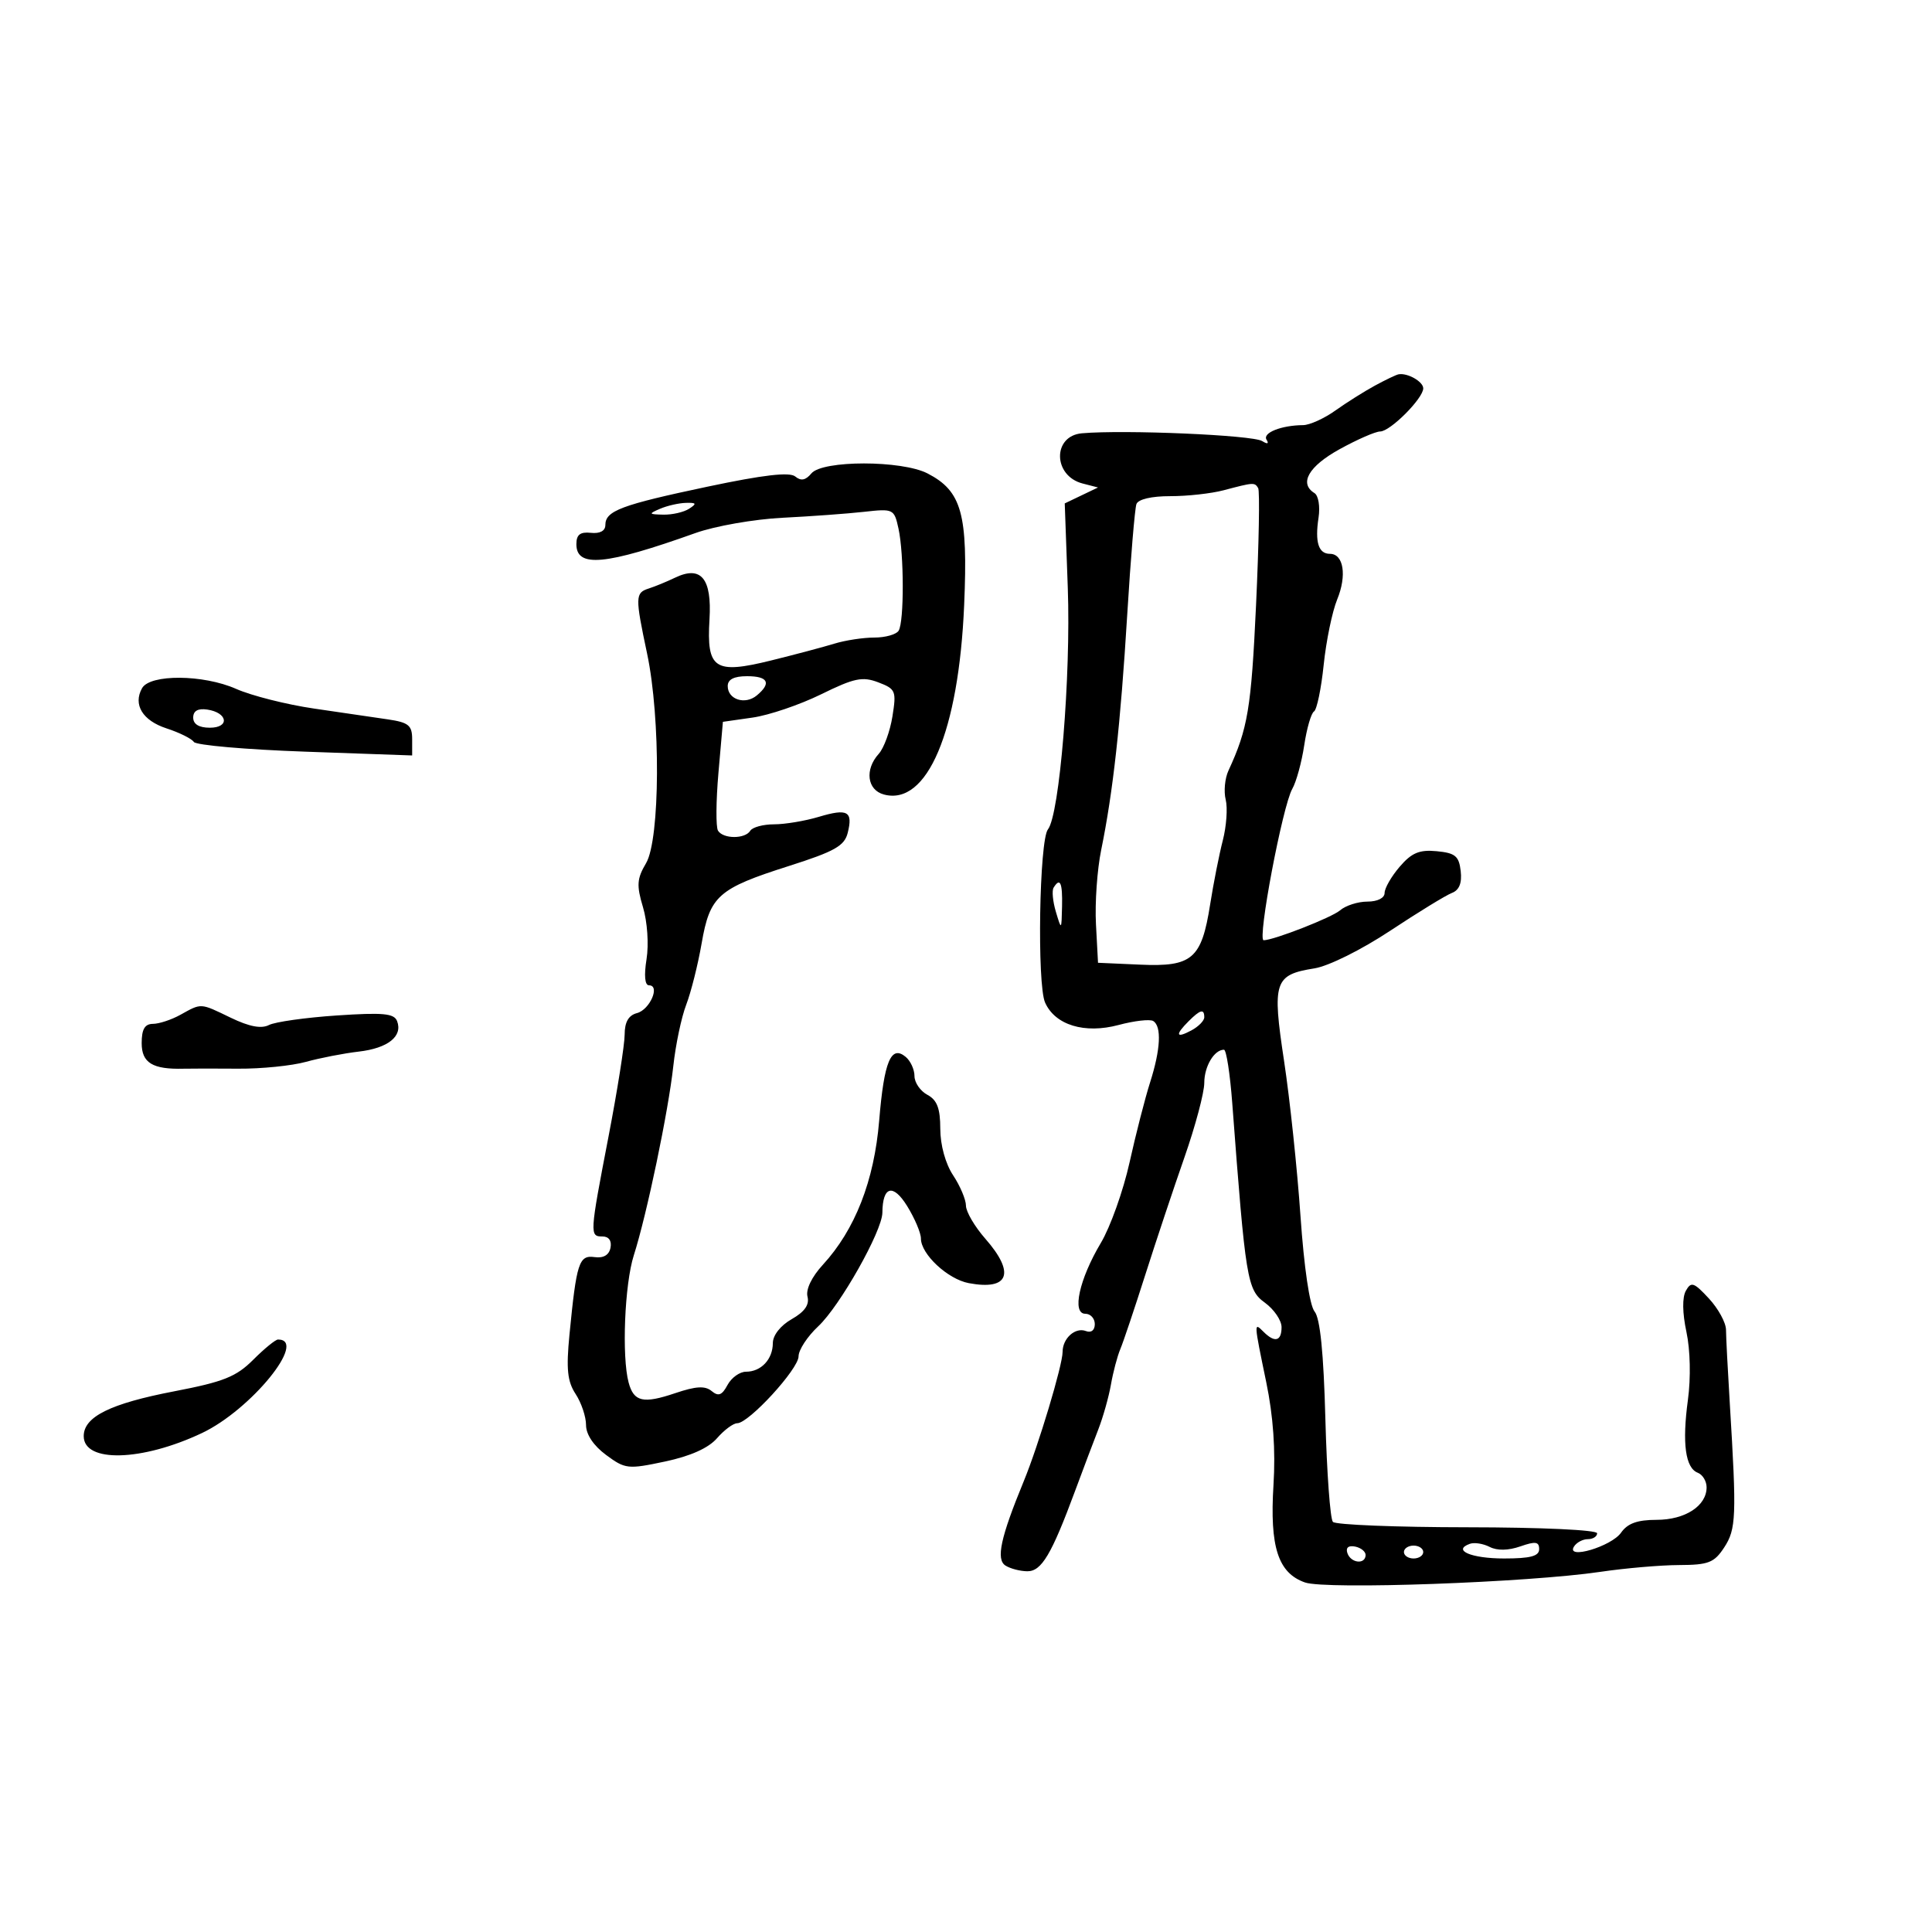 <svg xmlns="http://www.w3.org/2000/svg" width="300" height="300" viewBox="0 0 300 300" version="1.1">
	<path d="M 213.500 59.875 C 211.850 60.771, 209.081 62.516, 207.346 63.752 C 205.611 64.988, 203.361 66.006, 202.346 66.014 C 198.973 66.039, 196.014 67.213, 196.666 68.268 C 197.071 68.923, 196.813 69.003, 195.972 68.483 C 194.472 67.556, 174.607 66.702, 168 67.281 C 163.408 67.683, 163.493 73.887, 168.107 75.078 L 170.500 75.695 167.916 76.932 L 165.333 78.169 165.806 91.285 C 166.300 104.952, 164.526 126.532, 162.723 128.786 C 161.381 130.465, 161.013 152.852, 162.282 155.682 C 163.848 159.179, 168.418 160.570, 173.697 159.158 C 176.142 158.505, 178.560 158.228, 179.071 158.544 C 180.401 159.366, 180.218 162.960, 178.586 168.072 C 177.808 170.507, 176.373 176.100, 175.397 180.500 C 174.421 184.900, 172.416 190.525, 170.940 193 C 167.586 198.627, 166.406 204, 168.525 204 C 169.336 204, 170 204.723, 170 205.607 C 170 206.561, 169.440 206.999, 168.622 206.685 C 166.968 206.051, 165 207.809, 165 209.922 C 165 211.981, 161.256 224.445, 158.969 230 C 155.364 238.757, 154.629 242.151, 156.133 243.104 C 156.885 243.580, 158.410 243.976, 159.523 243.985 C 161.731 244.001, 163.276 241.400, 166.942 231.500 C 168.164 228.200, 169.777 223.925, 170.528 222 C 171.279 220.075, 172.168 216.925, 172.505 215 C 172.841 213.075, 173.495 210.600, 173.958 209.500 C 174.421 208.400, 176.160 203.225, 177.823 198 C 179.486 192.775, 182.231 184.541, 183.923 179.702 C 185.615 174.863, 187 169.665, 187 168.152 C 187 165.589, 188.538 163, 190.059 163 C 190.422 163, 190.998 166.713, 191.340 171.250 C 193.415 198.807, 193.655 200.273, 196.408 202.279 C 197.834 203.317, 199 205.029, 199 206.083 C 199 208.273, 197.944 208.544, 196.200 206.800 C 194.684 205.284, 194.682 205.247, 196.625 214.643 C 197.711 219.892, 198.083 225.183, 197.746 230.585 C 197.146 240.214, 198.457 244.267, 202.645 245.726 C 205.908 246.863, 237.307 245.733, 248.500 244.076 C 252.350 243.506, 257.852 243.031, 260.727 243.020 C 265.293 243.003, 266.178 242.658, 267.727 240.295 C 269.596 237.443, 269.674 235.479, 268.606 218 C 268.286 212.775, 268.019 207.595, 268.013 206.490 C 268.006 205.384, 266.809 203.195, 265.354 201.626 C 263.022 199.111, 262.597 198.969, 261.780 200.429 C 261.203 201.460, 261.237 203.877, 261.869 206.827 C 262.467 209.614, 262.562 213.960, 262.099 217.372 C 261.183 224.117, 261.702 227.949, 263.632 228.689 C 264.385 228.978, 265 229.996, 265 230.952 C 265 233.836, 261.668 236, 257.228 236 C 254.252 236, 252.727 236.551, 251.718 237.993 C 250.212 240.142, 243.115 242.242, 244.404 240.156 C 244.797 239.520, 245.766 239, 246.559 239 C 247.352 239, 248 238.589, 248 238.087 C 248 237.567, 239.335 237.166, 227.869 237.155 C 216.797 237.146, 207.393 236.769, 206.973 236.319 C 206.552 235.868, 206.026 228.680, 205.804 220.344 C 205.531 210.080, 204.990 204.693, 204.129 203.655 C 203.363 202.732, 202.491 196.822, 201.938 188.811 C 201.433 181.490, 200.287 170.661, 199.390 164.747 C 197.521 152.413, 197.866 151.365, 204.120 150.365 C 206.305 150.015, 211.403 147.482, 215.869 144.527 C 220.209 141.656, 224.518 139.015, 225.446 138.659 C 226.590 138.220, 227.032 137.124, 226.817 135.256 C 226.549 132.928, 225.971 132.450, 223.096 132.175 C 220.398 131.918, 219.206 132.416, 217.346 134.581 C 216.056 136.082, 215 137.916, 215 138.656 C 215 139.446, 213.899 140, 212.329 140 C 210.860 140, 208.947 140.613, 208.079 141.362 C 206.787 142.476, 197.775 146, 196.217 146 C 195.207 146, 199.151 125.155, 200.663 122.500 C 201.290 121.400, 202.124 118.357, 202.517 115.738 C 202.909 113.118, 203.594 110.751, 204.037 110.477 C 204.480 110.203, 205.157 106.946, 205.541 103.239 C 205.924 99.533, 206.867 94.965, 207.635 93.089 C 209.165 89.355, 208.635 86, 206.516 86 C 204.732 86, 204.162 84.193, 204.744 80.377 C 205.007 78.651, 204.724 76.947, 204.110 76.568 C 201.677 75.064, 203.199 72.406, 208.015 69.750 C 210.757 68.237, 213.592 67, 214.313 67 C 215.872 67, 221 61.863, 221 60.302 C 221 59.257, 218.557 57.868, 217.168 58.123 C 216.801 58.190, 215.150 58.978, 213.500 59.875 M 125.990 73.512 C 125.099 74.585, 124.372 74.724, 123.488 73.990 C 122.613 73.264, 118.567 73.732, 109.898 75.562 C 96.452 78.401, 94 79.320, 94 81.523 C 94 82.434, 93.160 82.888, 91.750 82.738 C 90.087 82.562, 89.500 83.022, 89.500 84.500 C 89.500 88.192, 93.997 87.771, 108 82.767 C 111.027 81.686, 117.097 80.621, 121.500 80.400 C 125.900 80.179, 131.599 79.763, 134.165 79.476 C 138.727 78.965, 138.846 79.023, 139.515 82.070 C 140.388 86.044, 140.405 96.535, 139.541 97.934 C 139.179 98.520, 137.478 99, 135.762 99 C 134.046 99, 131.260 99.424, 129.571 99.943 C 127.882 100.462, 123.458 101.638, 119.740 102.557 C 110.954 104.728, 109.702 103.893, 110.170 96.172 C 110.555 89.810, 108.859 87.761, 104.815 89.706 C 103.542 90.318, 101.713 91.070, 100.750 91.378 C 98.624 92.057, 98.608 92.651, 100.483 101.500 C 102.598 111.488, 102.505 130.336, 100.322 134.031 C 98.895 136.448, 98.823 137.467, 99.844 140.874 C 100.521 143.134, 100.761 146.645, 100.394 148.938 C 99.986 151.488, 100.129 153, 100.779 153 C 102.558 153, 100.915 156.789, 98.908 157.314 C 97.597 157.657, 96.998 158.703, 96.995 160.656 C 96.992 162.220, 95.867 169.331, 94.495 176.458 C 91.553 191.735, 91.538 192, 93.573 192 C 94.538 192, 95.012 192.677, 94.799 193.750 C 94.572 194.888, 93.704 195.396, 92.315 195.202 C 89.903 194.866, 89.517 196.059, 88.426 207.248 C 87.904 212.593, 88.103 214.509, 89.384 216.463 C 90.273 217.820, 91 219.986, 91 221.277 C 91 222.744, 92.167 224.487, 94.112 225.925 C 97.082 228.121, 97.500 228.167, 103.266 226.944 C 107.224 226.104, 110.006 224.858, 111.334 223.331 C 112.449 222.049, 113.861 221, 114.472 221 C 116.279 221, 124 212.583, 124 210.613 C 124 209.617, 125.375 207.518, 127.055 205.949 C 130.415 202.810, 136.991 191.161, 137.015 188.305 C 137.050 184.173, 138.676 183.740, 140.864 187.280 C 142.039 189.181, 143 191.447, 143 192.317 C 143 194.752, 147.168 198.636, 150.437 199.246 C 156.681 200.412, 157.692 197.691, 153 192.347 C 151.350 190.468, 149.997 188.159, 149.993 187.215 C 149.990 186.272, 149.093 184.150, 148 182.500 C 146.811 180.704, 146.011 177.808, 146.007 175.285 C 146.002 172.098, 145.512 170.809, 144 170 C 142.900 169.411, 142 168.101, 142 167.087 C 142 166.074, 141.385 164.734, 140.633 164.110 C 138.354 162.219, 137.279 164.804, 136.519 174 C 135.747 183.351, 132.782 190.939, 127.771 196.394 C 126.045 198.273, 125.103 200.226, 125.388 201.337 C 125.712 202.602, 124.947 203.693, 122.935 204.837 C 121.202 205.823, 120.010 207.334, 120.006 208.550 C 119.999 211.069, 118.189 213, 115.835 213 C 114.865 213, 113.573 213.929, 112.965 215.065 C 112.111 216.661, 111.553 216.874, 110.503 216.002 C 109.487 215.160, 108.066 215.241, 104.859 216.325 C 99.870 218.011, 98.417 217.681, 97.612 214.681 C 96.530 210.646, 96.988 199.393, 98.416 194.928 C 100.439 188.602, 103.792 172.537, 104.553 165.518 C 104.910 162.228, 105.810 157.953, 106.554 156.018 C 107.297 154.083, 108.374 149.800, 108.947 146.500 C 110.232 139.095, 111.493 137.976, 122.513 134.467 C 129.601 132.210, 131.124 131.352, 131.631 129.332 C 132.475 125.972, 131.620 125.498, 127.140 126.840 C 125.011 127.478, 121.884 128, 120.193 128 C 118.502 128, 116.840 128.450, 116.500 129 C 115.696 130.301, 112.298 130.291, 111.491 128.986 C 111.147 128.429, 111.177 124.398, 111.558 120.029 L 112.251 112.085 116.875 111.423 C 119.419 111.058, 124.201 109.433, 127.503 107.811 C 132.648 105.283, 133.916 105.017, 136.377 105.953 C 139.085 106.983, 139.210 107.284, 138.577 111.246 C 138.207 113.557, 137.251 116.170, 136.452 117.053 C 134.242 119.495, 134.643 122.671, 137.250 123.370 C 143.971 125.173, 148.873 113.599, 149.714 93.943 C 150.320 79.786, 149.340 76.261, 144.033 73.517 C 140.029 71.447, 127.707 71.444, 125.990 73.512 M 190 76.129 C 188.075 76.638, 184.345 77.049, 181.712 77.044 C 178.824 77.038, 176.742 77.523, 176.466 78.267 C 176.214 78.945, 175.568 86.700, 175.032 95.500 C 173.995 112.493, 172.825 123.047, 170.988 132 C 170.368 135.025, 170.004 140.200, 170.180 143.500 L 170.500 149.500 177.058 149.791 C 185.131 150.150, 186.579 148.902, 187.912 140.434 C 188.425 137.170, 189.309 132.700, 189.876 130.500 C 190.443 128.300, 190.646 125.453, 190.326 124.173 C 190.006 122.893, 190.196 120.868, 190.748 119.673 C 193.767 113.133, 194.288 110.020, 195.035 94.034 C 195.484 84.428, 195.633 76.215, 195.367 75.784 C 194.809 74.883, 194.691 74.890, 190 76.129 M 102.500 79 C 100.668 79.787, 100.710 79.864, 103 79.914 C 104.375 79.945, 106.175 79.533, 107 79 C 108.238 78.200, 108.151 78.040, 106.500 78.086 C 105.400 78.116, 103.600 78.527, 102.500 79 M 22.057 106.863 C 20.630 109.413, 22.139 111.891, 25.855 113.102 C 27.860 113.755, 29.769 114.703, 30.098 115.208 C 30.427 115.713, 38.189 116.392, 47.348 116.716 L 64 117.307 64 114.785 C 64 112.636, 63.445 112.181, 60.250 111.708 C 58.188 111.403, 53.017 110.646, 48.760 110.025 C 44.503 109.404, 39.054 108.027, 36.651 106.964 C 31.569 104.716, 23.291 104.658, 22.057 106.863 M 113 106.531 C 113 108.625, 115.697 109.496, 117.513 107.989 C 119.823 106.072, 119.281 105, 116 105 C 113.973 105, 113 105.497, 113 106.531 M 30 111.430 C 30 112.451, 30.903 113, 32.583 113 C 35.716 113, 35.373 110.652, 32.172 110.180 C 30.729 109.968, 30 110.388, 30 111.430 M 163.602 137.836 C 163.317 138.295, 163.477 139.983, 163.957 141.586 C 164.823 144.481, 164.829 144.476, 164.914 140.750 C 164.999 137.053, 164.614 136.198, 163.602 137.836 M 28 157.583 C 26.625 158.346, 24.712 158.977, 23.750 158.985 C 22.478 158.996, 22 159.814, 22 161.981 C 22 165.039, 23.694 166.073, 28.500 165.948 C 29.600 165.919, 33.425 165.917, 37 165.944 C 40.575 165.971, 45.300 165.494, 47.500 164.886 C 49.700 164.277, 53.394 163.560, 55.708 163.292 C 60.235 162.768, 62.565 160.915, 61.661 158.558 C 61.200 157.358, 59.496 157.198, 52.299 157.682 C 47.459 158.007, 42.718 158.675, 41.762 159.166 C 40.571 159.777, 38.701 159.419, 35.824 158.029 C 31.042 155.719, 31.331 155.735, 28 157.583 M 184.571 158.571 C 182.427 160.715, 182.598 161.285, 185 160 C 186.100 159.411, 187 158.495, 187 157.965 C 187 156.606, 186.383 156.760, 184.571 158.571 M 39.317 211.145 C 36.678 213.784, 34.708 214.571, 27.074 216.038 C 17.121 217.950, 13 219.990, 13 223.004 C 13 227.171, 22.036 226.934, 31.360 222.523 C 38.973 218.921, 47.856 208, 43.172 208 C 42.781 208, 41.046 209.415, 39.317 211.145 M 228.244 239.721 C 225.457 240.719, 228.443 242, 233.559 242 C 237.642 242, 239 241.639, 239 240.552 C 239 239.385, 238.431 239.302, 236.071 240.125 C 234.214 240.772, 232.475 240.803, 231.321 240.208 C 230.319 239.692, 228.935 239.473, 228.244 239.721 M 209.218 241.154 C 209.737 242.712, 211.974 242.984, 212.053 241.500 C 212.082 240.950, 211.355 240.345, 210.438 240.154 C 209.395 239.939, 208.938 240.313, 209.218 241.154 M 218 241 C 218 241.550, 218.675 242, 219.500 242 C 220.325 242, 221 241.550, 221 241 C 221 240.450, 220.325 240, 219.500 240 C 218.675 240, 218 240.450, 218 241" stroke="none" fill="black" fill-rule="evenodd"/>
</svg>